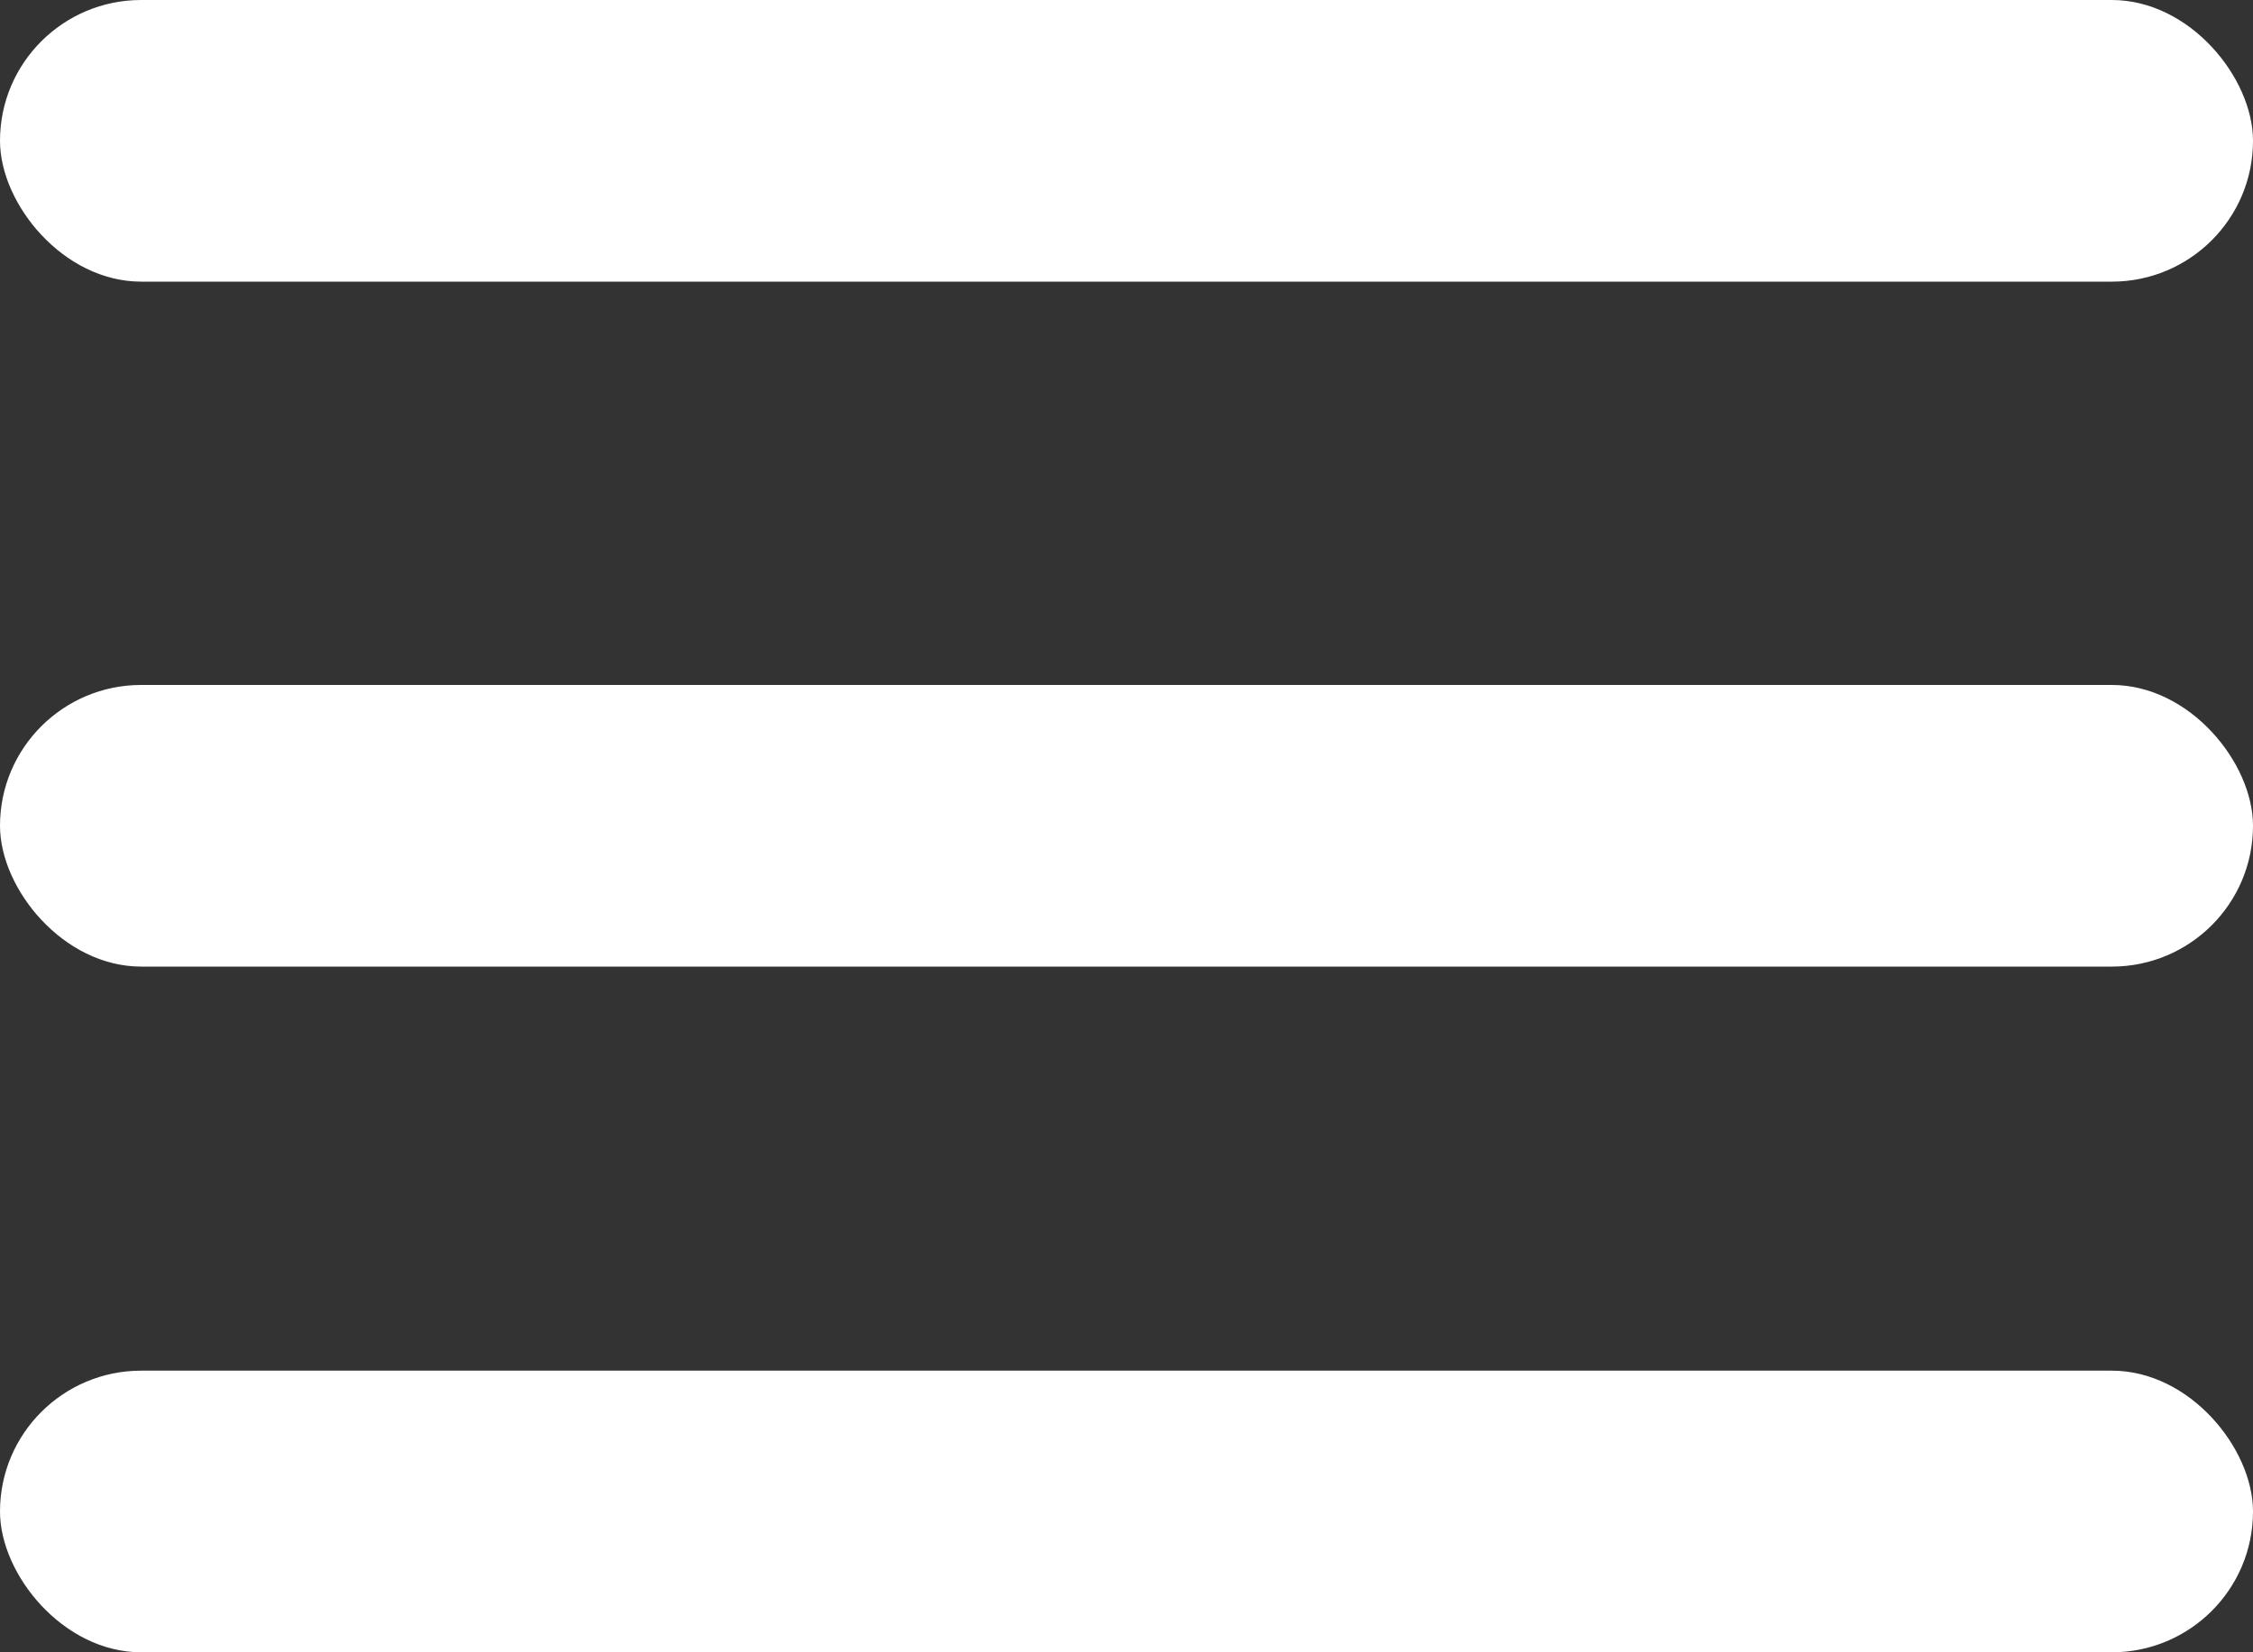 <svg id="Layer_3" data-name="Layer 3" xmlns="http://www.w3.org/2000/svg" viewBox="0 0 30 22">
  <rect x="0" y="0" width="30" height="22" fill="#333333" stroke="none"/>
  <defs>
    <style>
      .cls-1{fill:#fff;}
    </style>
  </defs>
  <title>
    hamburger
  </title>
  <rect class="cls-1" width="30" height="3.75" rx="1.88" ry="1.88"/>
  <rect class="cls-1" y="18.25" width="30" height="3.75" rx="1.88" ry="1.88"/>
  <rect class="cls-1" y="9.12" width="30" height="3.75" rx="1.88" ry="1.88"/>
</svg>
